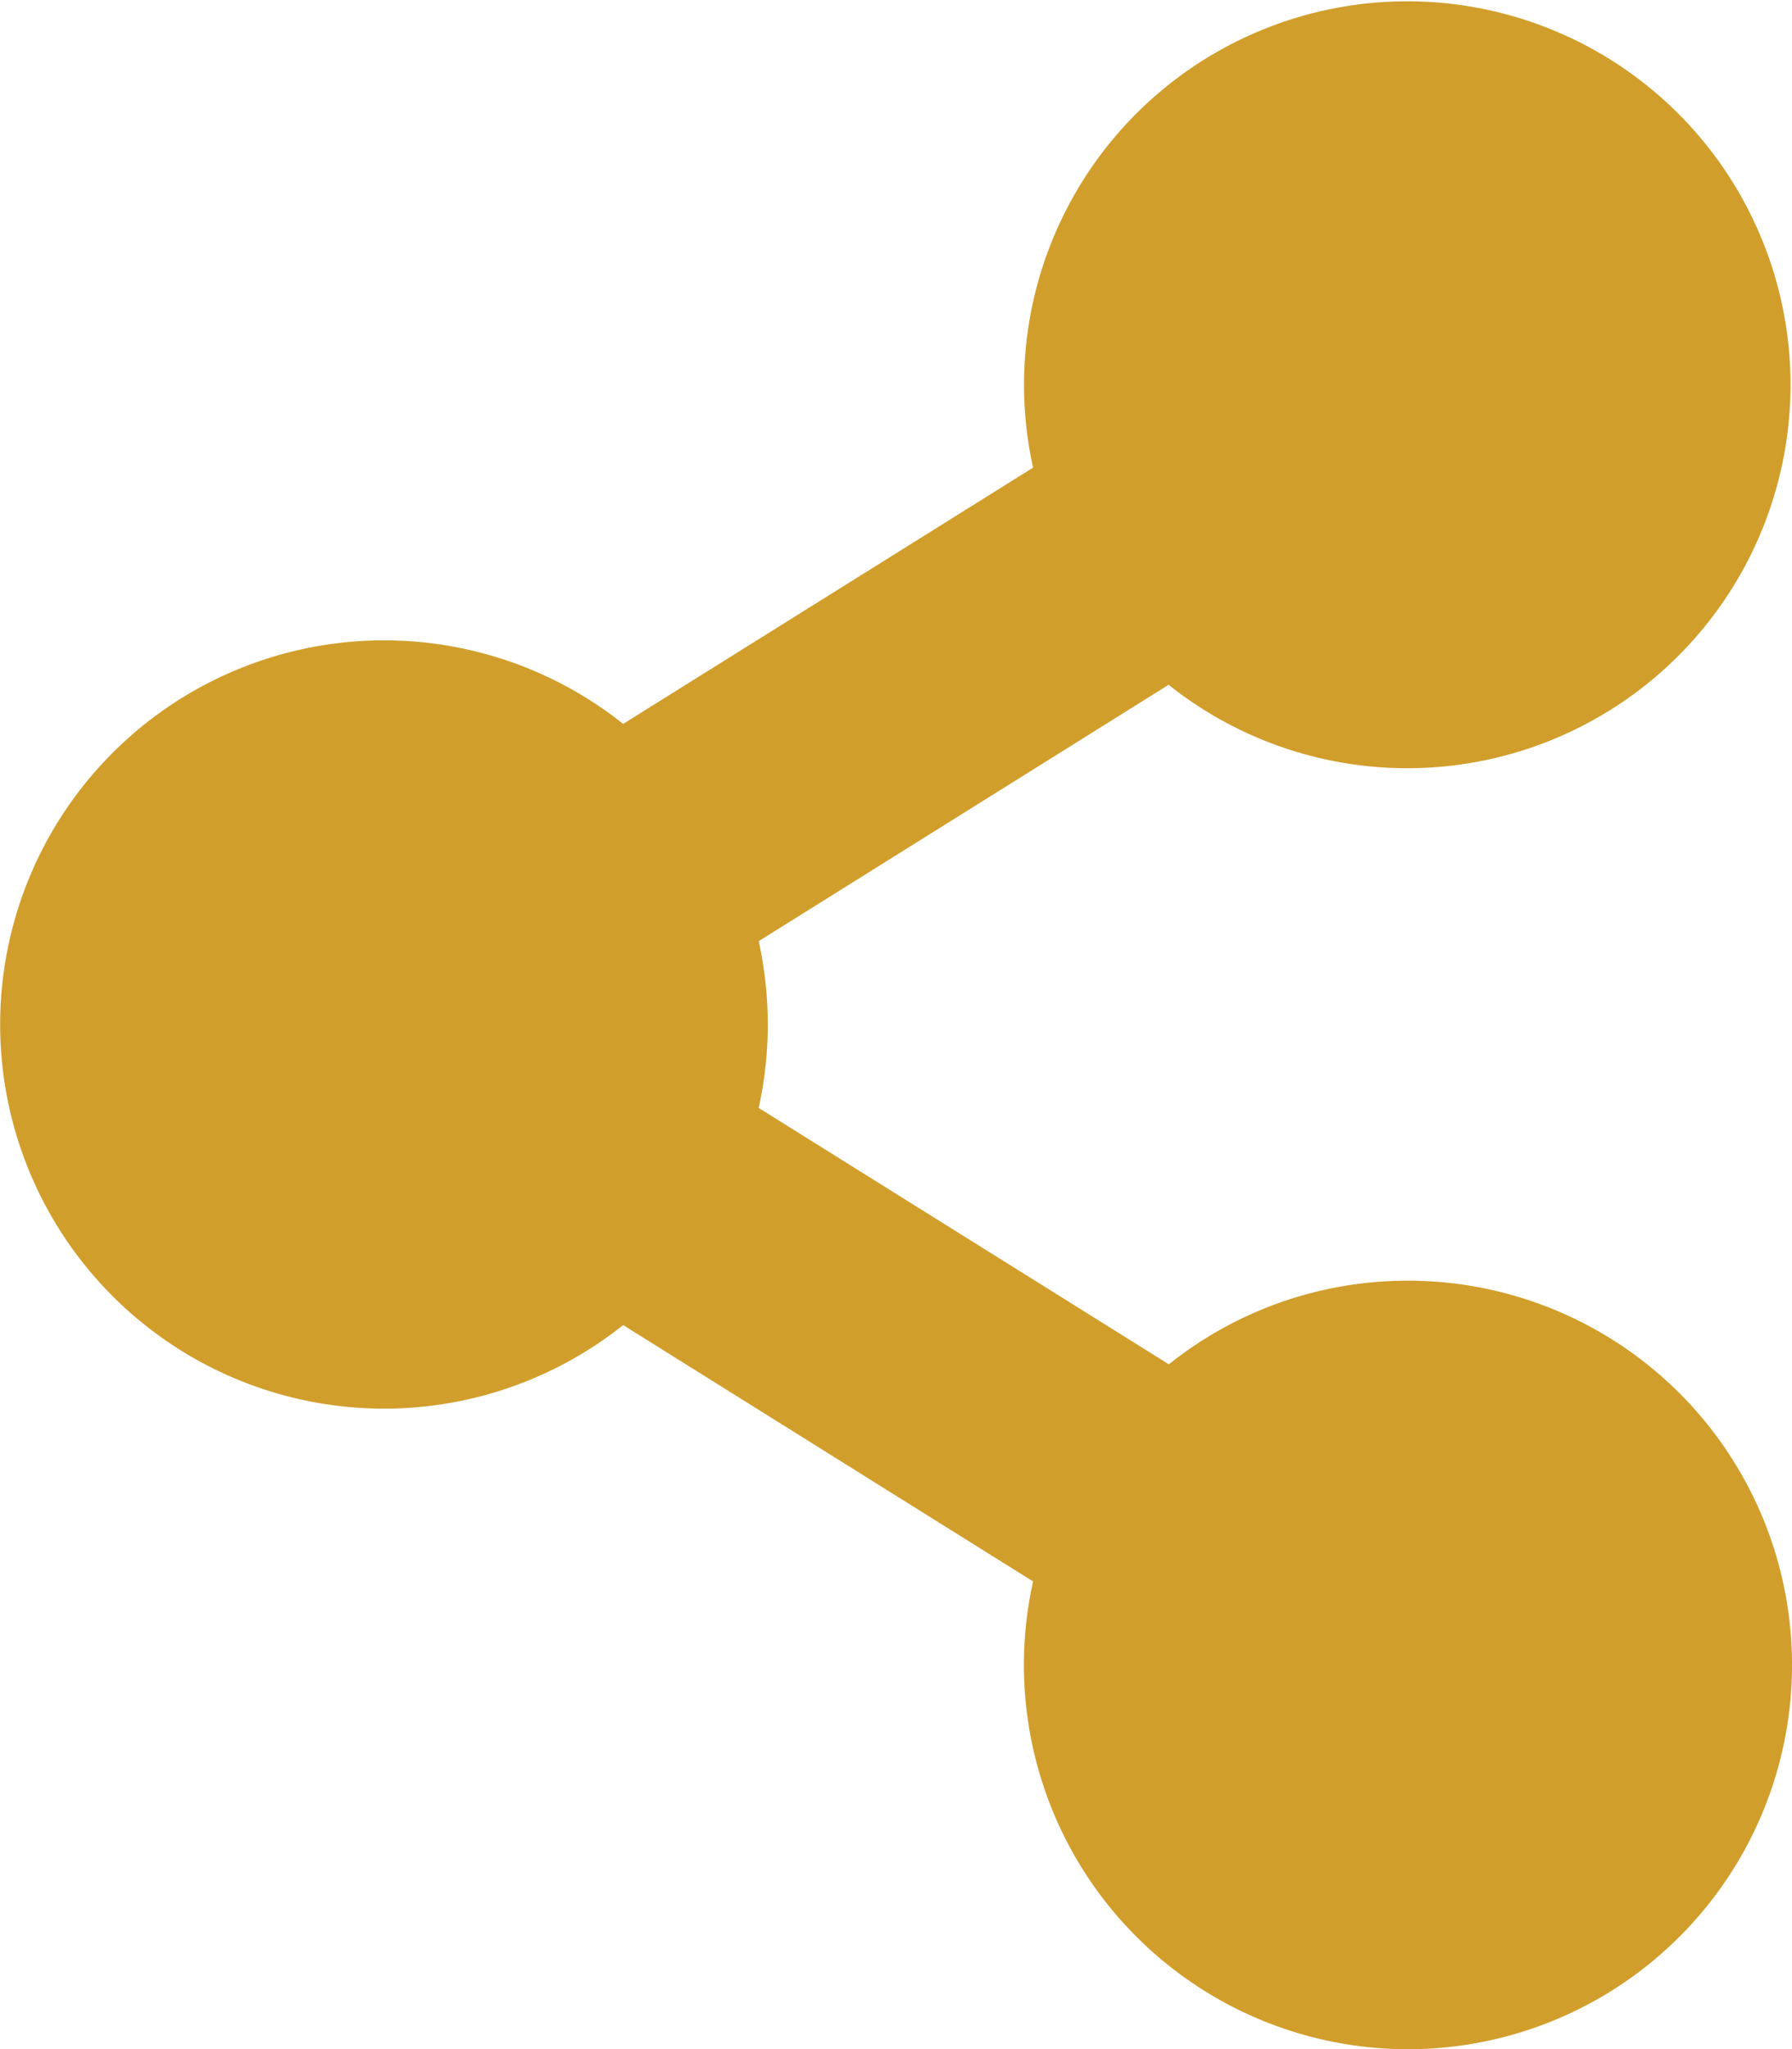 <svg xmlns="http://www.w3.org/2000/svg" width="15.589" height="17.815" viewBox="0 0 15.589 17.815">
  <path id="Icon_awesome-share-alt" data-name="Icon awesome-share-alt" d="M12.248,11.135a3.326,3.326,0,0,0-2.08.727L6.6,9.633a3.36,3.36,0,0,0,0-1.45l3.566-2.229A3.334,3.334,0,1,0,8.987,4.066L5.421,6.294a3.34,3.34,0,1,0,0,5.227L8.987,13.75a3.341,3.341,0,1,0,3.261-2.615Z" fill="#d19e2c"/>
</svg>
